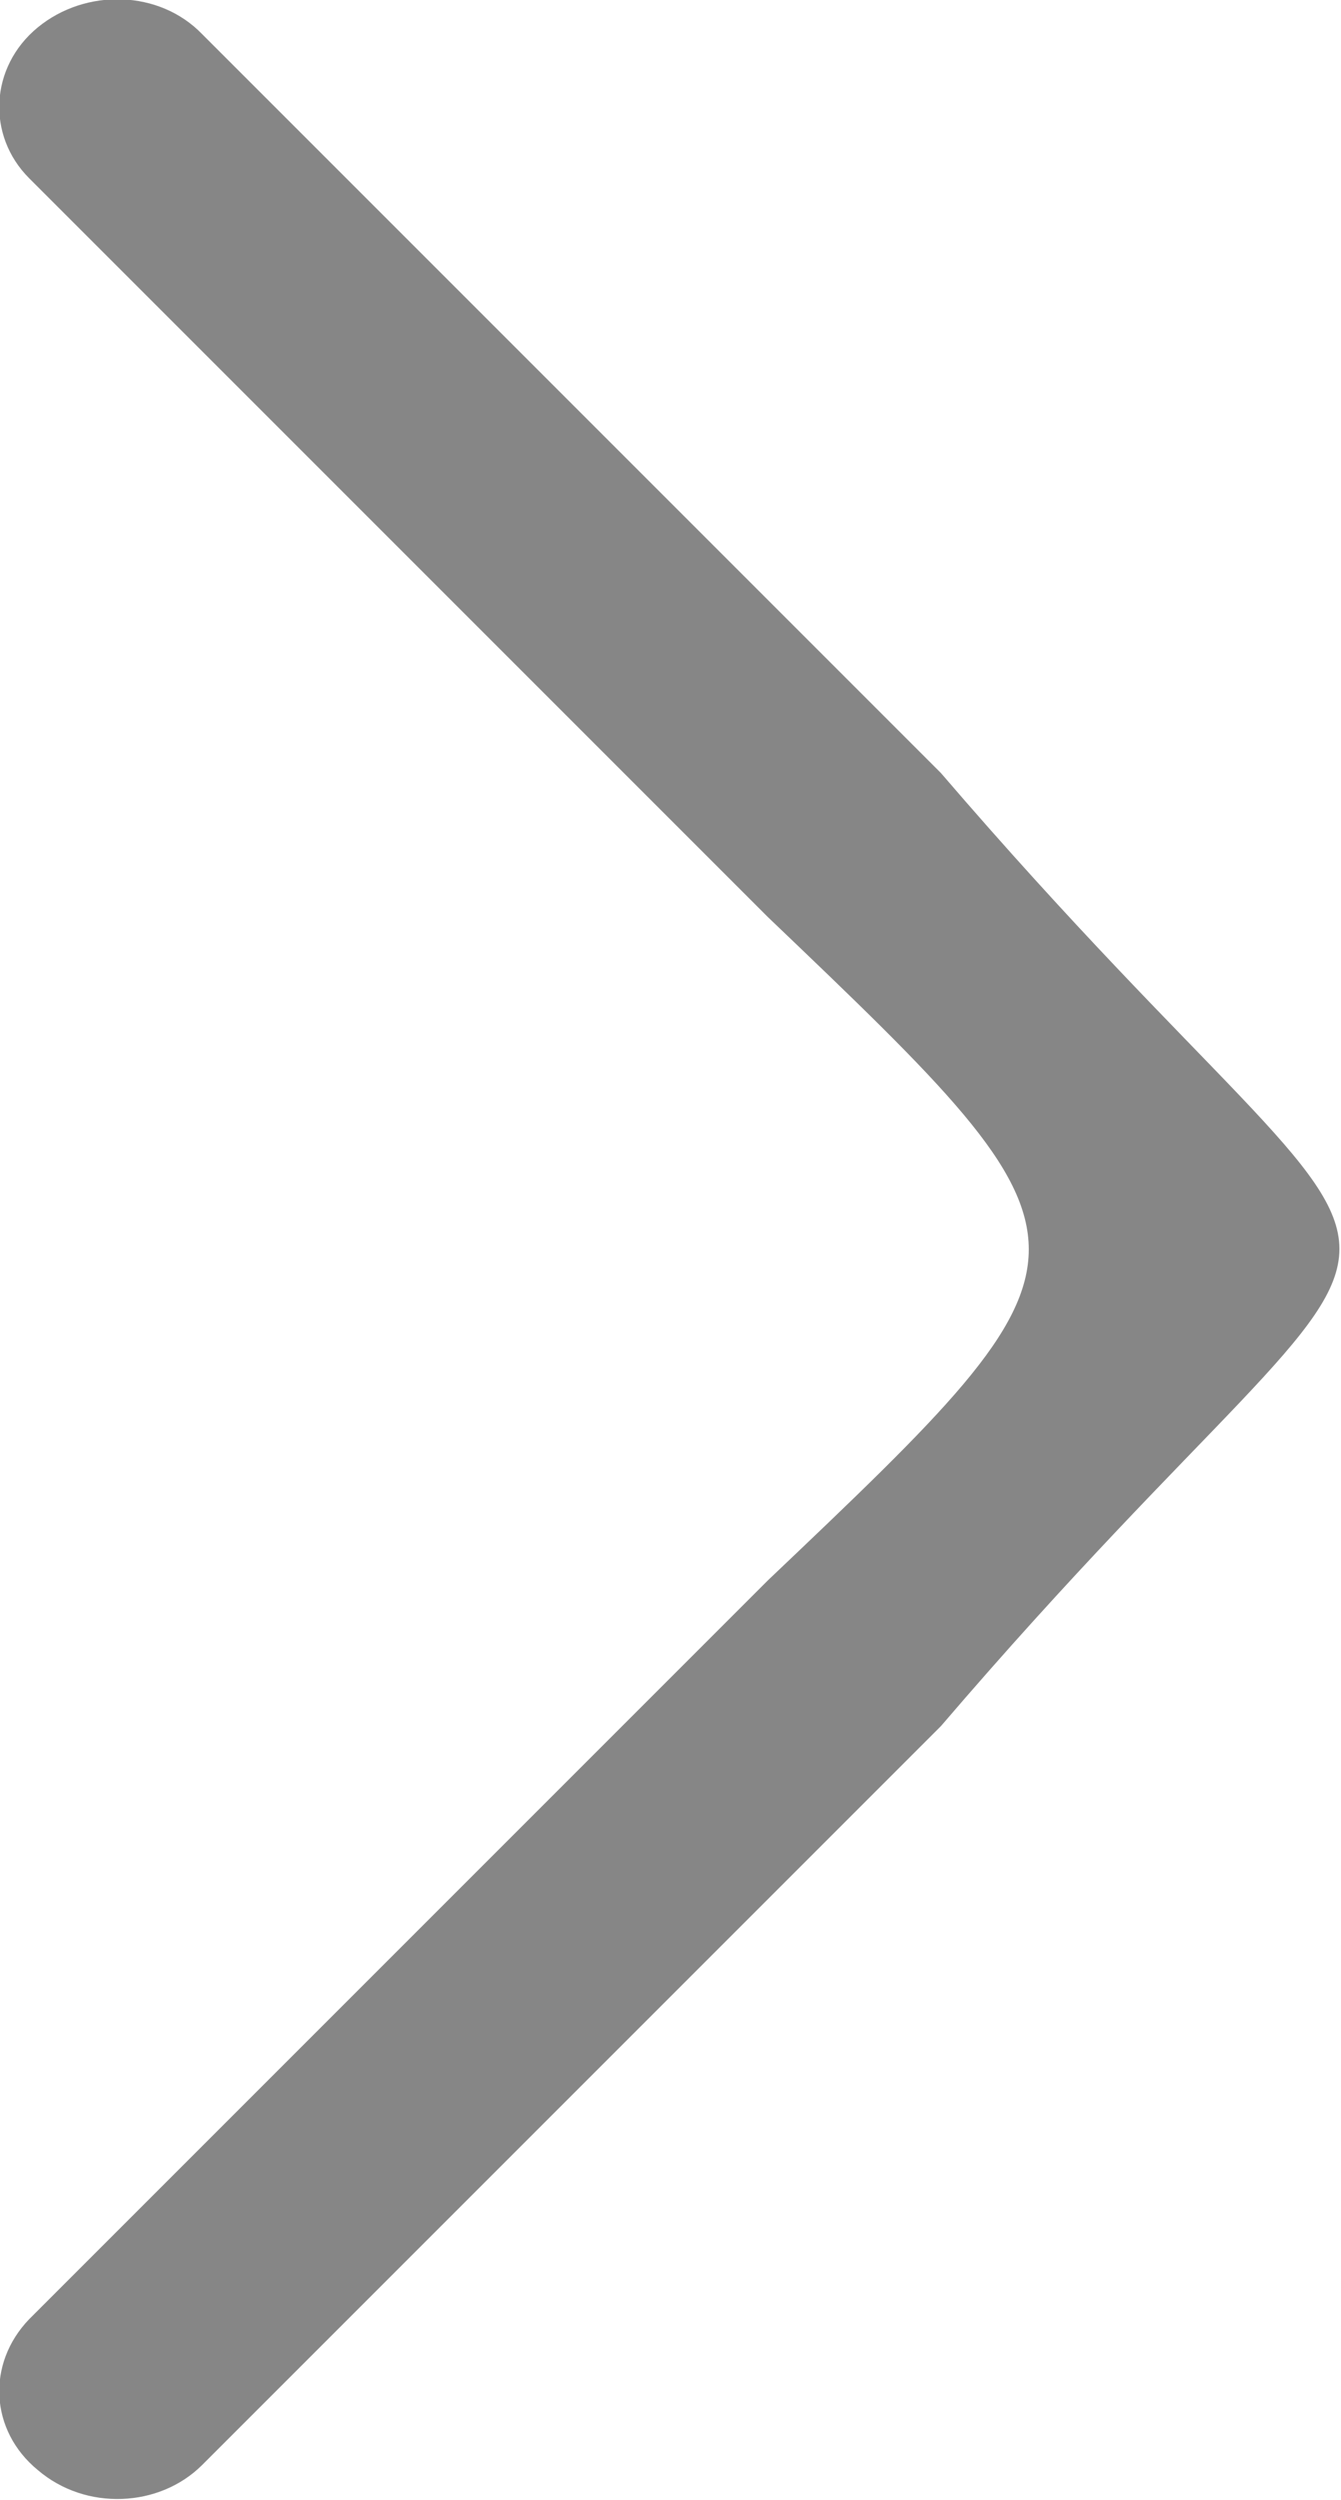 <svg width="7.824" height="14.583" viewBox="0 0 7.824 14.584" fill="none" xmlns="http://www.w3.org/2000/svg" xmlns:xlink="http://www.w3.org/1999/xlink">
	<desc>
			Created with Pixso.
	</desc>
	<defs/>
	<path id="icon" d="M1.18 0.2C0.93 -0.06 0.5 -0.07 0.22 0.16C-0.06 0.39 -0.08 0.79 0.17 1.04L4.48 5.35C6.51 7.29 6.51 7.29 4.48 9.22L0.17 13.53C-0.08 13.79 -0.06 14.18 0.22 14.41C0.5 14.65 0.93 14.63 1.18 14.38L5.49 10.07C8.59 6.45 8.59 8.12 5.49 4.51L1.18 0.2Z" fill="#868686" fill-opacity="1" fill-rule="nonzero"/>
</svg>
